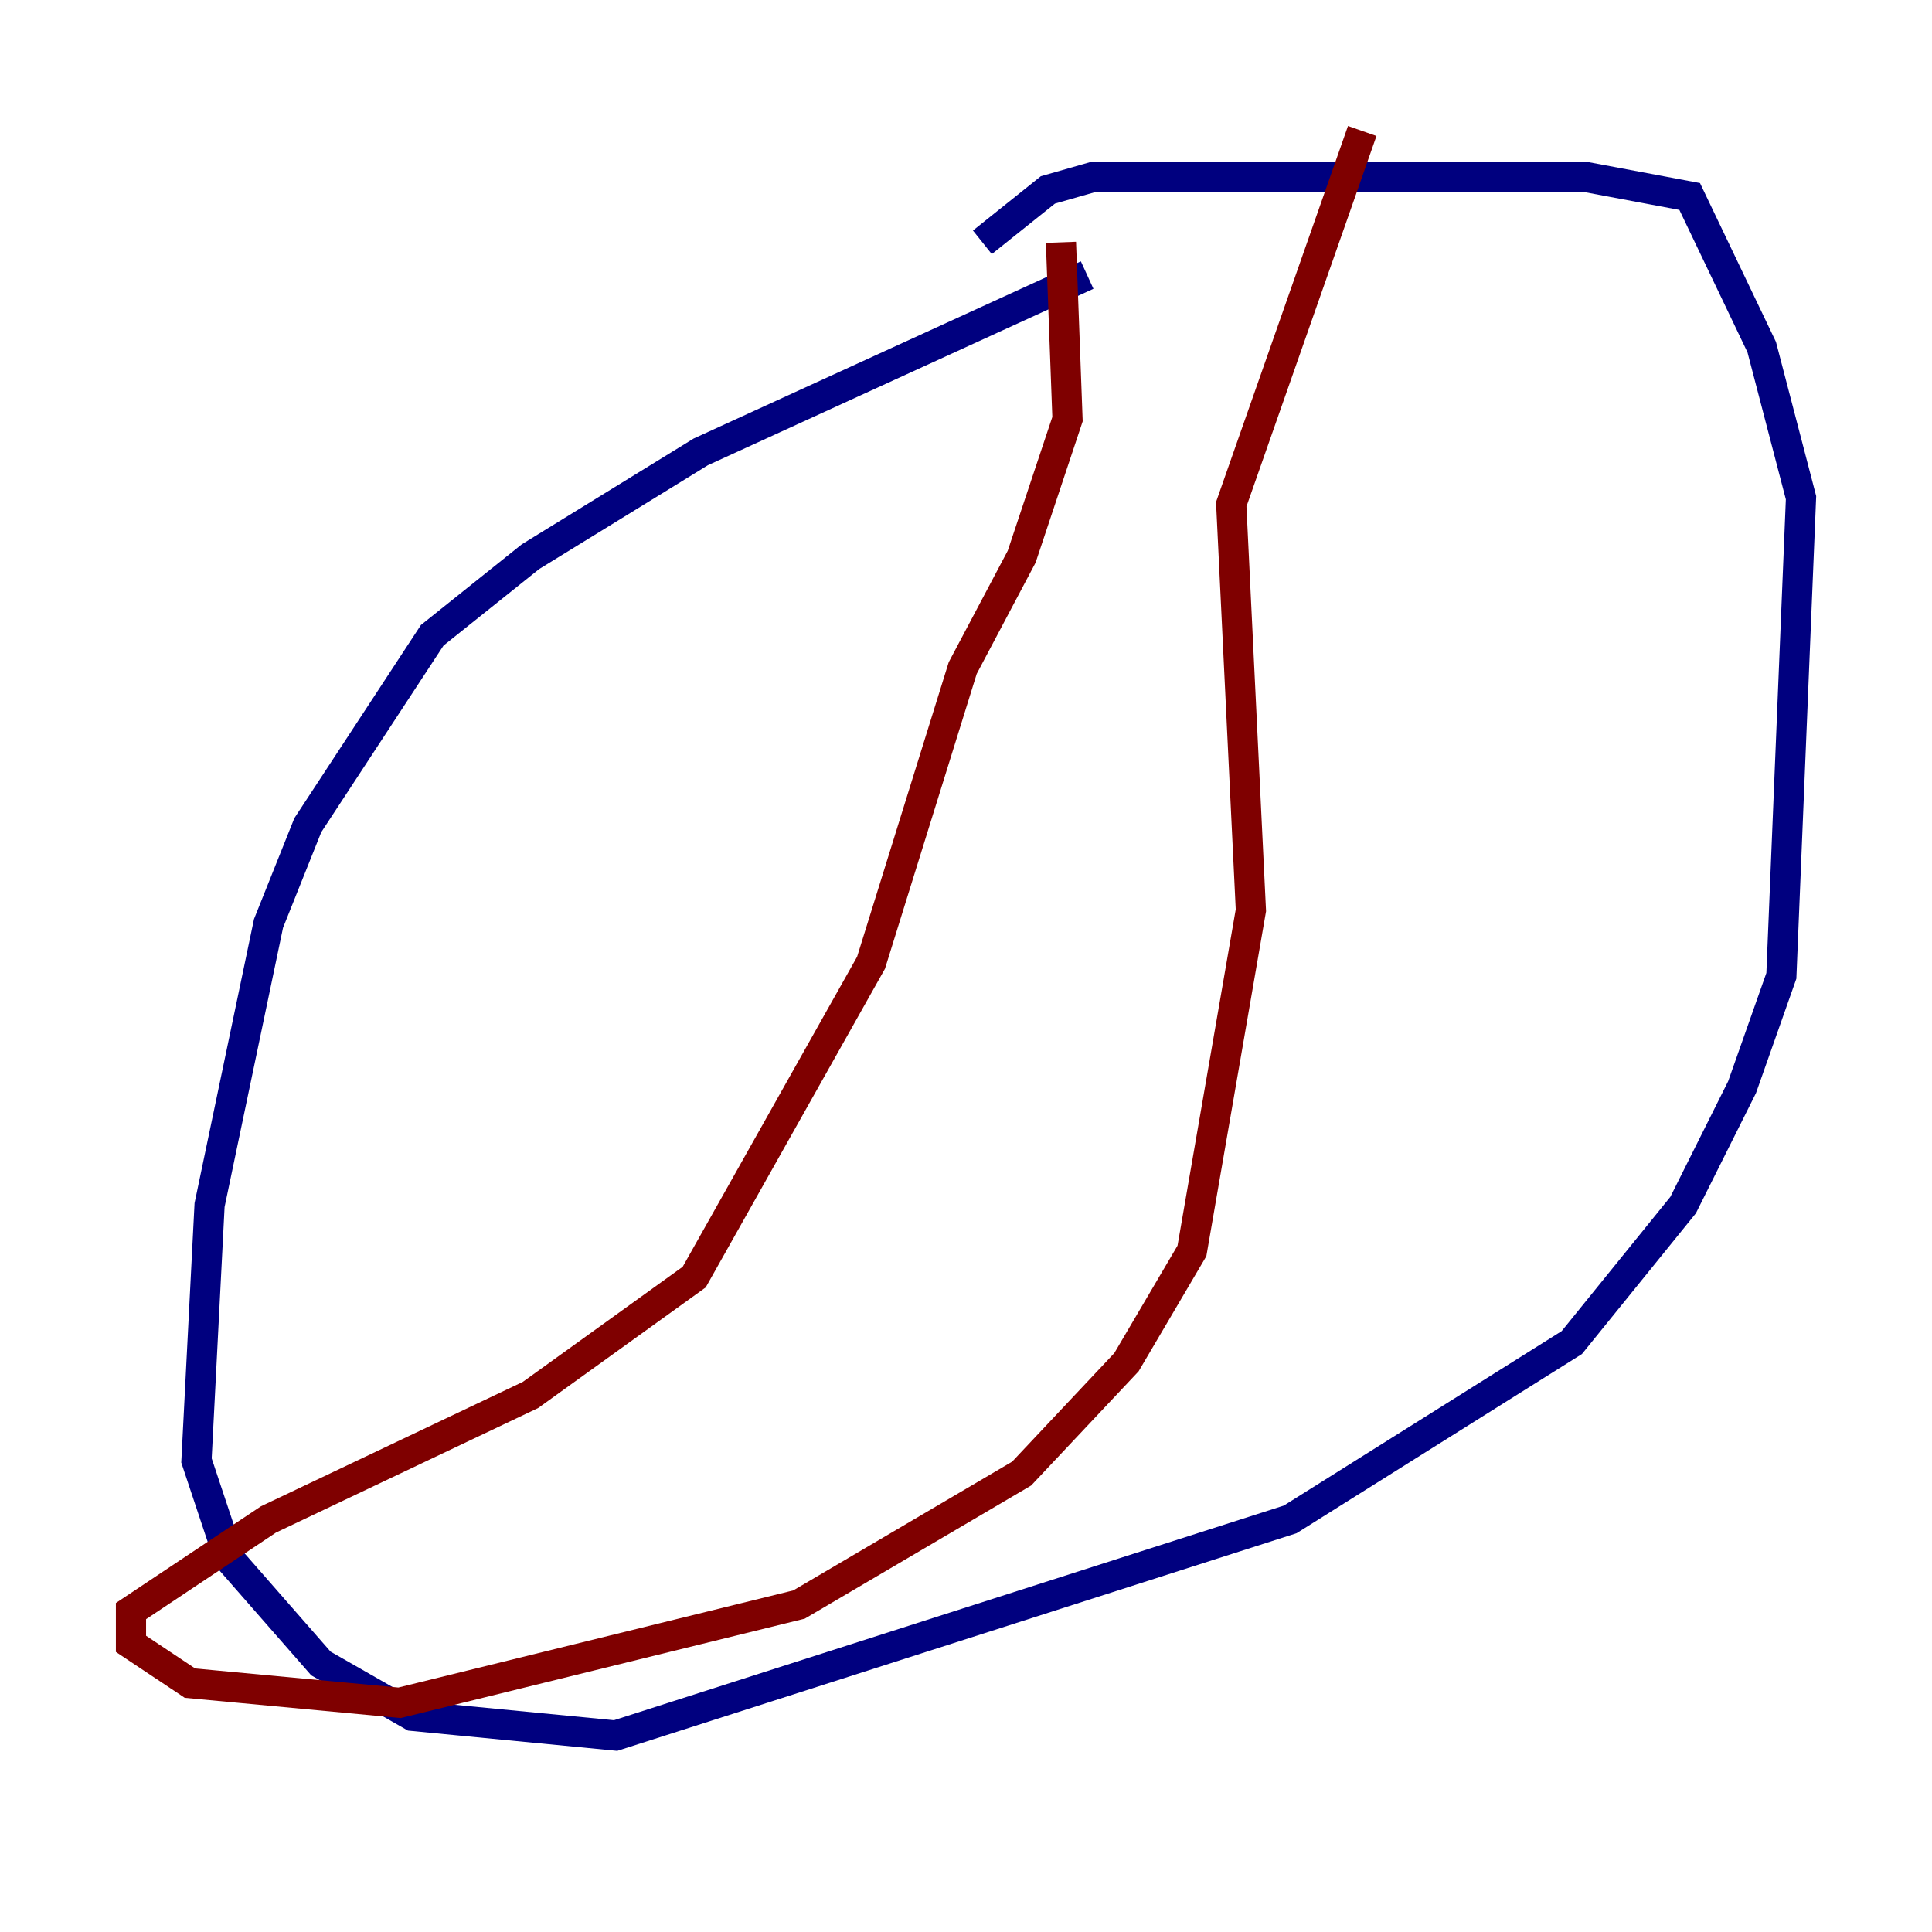 <?xml version="1.0" encoding="utf-8" ?>
<svg baseProfile="tiny" height="128" version="1.2" viewBox="0,0,128,128" width="128" xmlns="http://www.w3.org/2000/svg" xmlns:ev="http://www.w3.org/2001/xml-events" xmlns:xlink="http://www.w3.org/1999/xlink"><defs /><polyline fill="none" points="72.027,18.224 46.427,29.939 35.146,36.881 28.637,42.088 20.393,54.671 17.79,61.18 13.885,79.837 13.017,96.759 15.186,103.268 21.261,110.21 27.336,113.681 40.786,114.983 85.478,100.664 104.136,88.949 111.512,79.837 115.417,72.027 118.02,64.651 119.322,32.976 116.719,22.997 111.946,13.017 105.003,11.715 72.461,11.715 69.424,12.583 65.085,16.054" stroke="#00007f" stroke-width="2" /><polyline fill="none" points="70.291,16.054 70.725,27.77 67.688,36.881 63.783,44.258 57.709,63.783 45.993,84.61 35.146,92.42 17.79,100.664 8.678,106.739 8.678,108.909 12.583,111.512 26.468,112.814 52.936,106.305 67.688,97.627 74.63,90.251 78.969,82.875 82.875,60.312 81.573,33.41 90.251,8.678" stroke="#7f0000" stroke-width="2" /></svg>